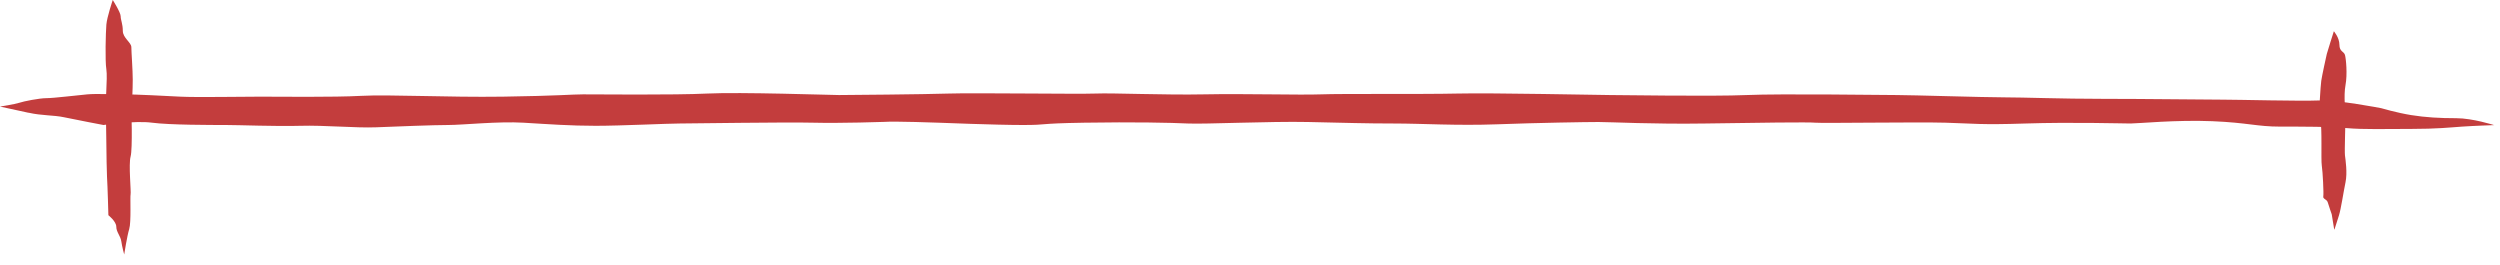 <svg width="217" height="23" viewBox="0 0 217 23" fill="none" xmlns="http://www.w3.org/2000/svg">
<path d="M2.466 9.78C3.643 10.05 4.635 9.98 5.571 10.18C6.507 10.38 8.982 10.85 8.982 10.85C8.982 10.85 11.716 10.45 13.199 10.65C14.682 10.85 18.418 10.85 19.595 10.85C20.772 10.85 23.942 10.98 26.056 10.92C28.169 10.86 30.894 11.12 32.637 11.05C34.38 10.98 37.67 10.85 38.912 10.85C40.154 10.85 43.26 10.52 45.428 10.65C47.597 10.78 49.526 10.92 51.704 10.92C53.882 10.92 57.979 10.72 58.971 10.72C59.963 10.72 68.157 10.59 70.585 10.65C73.014 10.71 76.731 10.58 76.731 10.58C77.658 10.51 81.449 10.65 81.449 10.65C81.449 10.65 86.417 10.85 88.771 10.85C91.126 10.85 89.828 10.72 94.111 10.65C98.393 10.58 101.683 10.65 103.111 10.72C104.538 10.79 110.248 10.52 113.539 10.59C116.829 10.66 118.507 10.72 120.991 10.72C123.475 10.72 126.451 10.92 129.936 10.79C133.421 10.66 137.694 10.59 138.751 10.59C139.808 10.59 143.534 10.79 148.002 10.72C152.47 10.65 157.067 10.59 157.568 10.65C158.068 10.71 166.448 10.58 168.867 10.65C171.286 10.72 171.907 10.85 175.819 10.72C179.73 10.59 184.328 10.72 184.949 10.72C185.57 10.72 188.925 10.39 192.031 10.52C195.136 10.65 195.877 10.99 197.926 10.99C199.974 10.99 202.273 10.99 203.701 11.12C205.128 11.25 207.056 11.19 209.29 11.19C211.524 11.19 212.701 11.06 213.702 10.99C214.703 10.92 216.492 10.86 216.492 10.86C216.492 10.86 214.629 10.26 213.202 10.26C211.774 10.26 210.532 10.19 209.29 9.99C208.048 9.79 206.685 9.39 206.685 9.39C206.685 9.39 202.894 8.65 201.281 8.72C199.669 8.79 194.329 8.65 192.958 8.65C191.586 8.65 186.126 8.58 182.53 8.58C178.933 8.58 175.643 8.45 173.965 8.45C172.287 8.45 165.836 8.25 164.649 8.25C163.463 8.25 154.592 8.12 151.608 8.25C148.623 8.38 140.614 8.25 139.752 8.25C138.89 8.25 129.575 8.05 126.525 8.12C123.475 8.19 116.533 8.12 114.67 8.19C112.807 8.26 108.024 8.12 104.548 8.19C101.072 8.26 96.604 8.06 95.112 8.12C93.619 8.18 84.498 8.05 82.385 8.12C80.272 8.19 73.385 8.25 72.819 8.25C72.254 8.25 64.189 7.98 61.399 8.12C58.609 8.26 51.528 8.19 50.601 8.19C49.674 8.19 48.432 8.32 43.649 8.39C38.866 8.46 33.777 8.19 31.358 8.32C28.939 8.45 24.221 8.39 22.543 8.39C20.865 8.39 17.018 8.46 15.656 8.39C14.293 8.32 11.809 8.19 10.752 8.19C9.696 8.19 8.389 8.12 7.582 8.19C6.776 8.26 4.662 8.52 4.041 8.52C3.42 8.52 2.058 8.79 1.678 8.92C1.298 9.05 0 9.25 0 9.25L2.484 9.79L2.466 9.78Z" fill="#C33D3D"/>
<path d="M11.401 9.38C11.466 9.18 11.522 7.71 11.522 6.9C11.522 6.09 11.401 4.49 11.401 4.09C11.401 3.69 10.66 3.29 10.66 2.68C10.66 2.07 10.474 1.74 10.474 1.41C10.474 1.08 9.788 0 9.788 0C9.788 0 9.288 1.47 9.232 2.14C9.177 2.81 9.112 5.29 9.232 6.02C9.353 6.75 9.112 9.3 9.167 9.5C9.223 9.7 9.232 14.46 9.288 15.33C9.343 16.2 9.408 18.68 9.408 18.68C9.408 18.68 10.094 19.22 10.094 19.68C10.094 20.14 10.465 20.48 10.53 20.95C10.595 21.42 10.78 22.09 10.78 22.09C10.78 22.09 11.03 20.48 11.216 19.88C11.401 19.28 11.281 17.07 11.336 16.87C11.392 16.67 11.151 14.26 11.336 13.59C11.522 12.92 11.401 9.37 11.401 9.37V9.38Z" fill="#C33D3D"/>
<path d="M202.635 19.91C202.635 19.91 202.848 19.25 203.024 18.69C203.2 18.13 203.413 16.67 203.589 15.83C203.766 14.99 203.589 13.86 203.543 13.49C203.497 13.12 203.589 10.58 203.589 10.16C203.589 9.74 203.413 8.33 203.589 7.39C203.766 6.45 203.636 5.09 203.543 4.77C203.45 4.45 203.061 4.49 203.061 3.88C203.061 3.27 202.579 2.71 202.579 2.71C202.579 2.71 202.014 4.49 201.967 4.68C201.921 4.87 201.532 6.65 201.485 7.02C201.439 7.39 201.226 9.88 201.402 10.44C201.578 11 201.448 13.86 201.532 14.38C201.615 14.9 201.708 16.82 201.661 17.05C201.615 17.28 201.967 17.28 202.051 17.57C202.134 17.86 202.394 18.6 202.394 18.6L202.607 19.91H202.635Z" fill="#C33D3D"/>
</svg>

